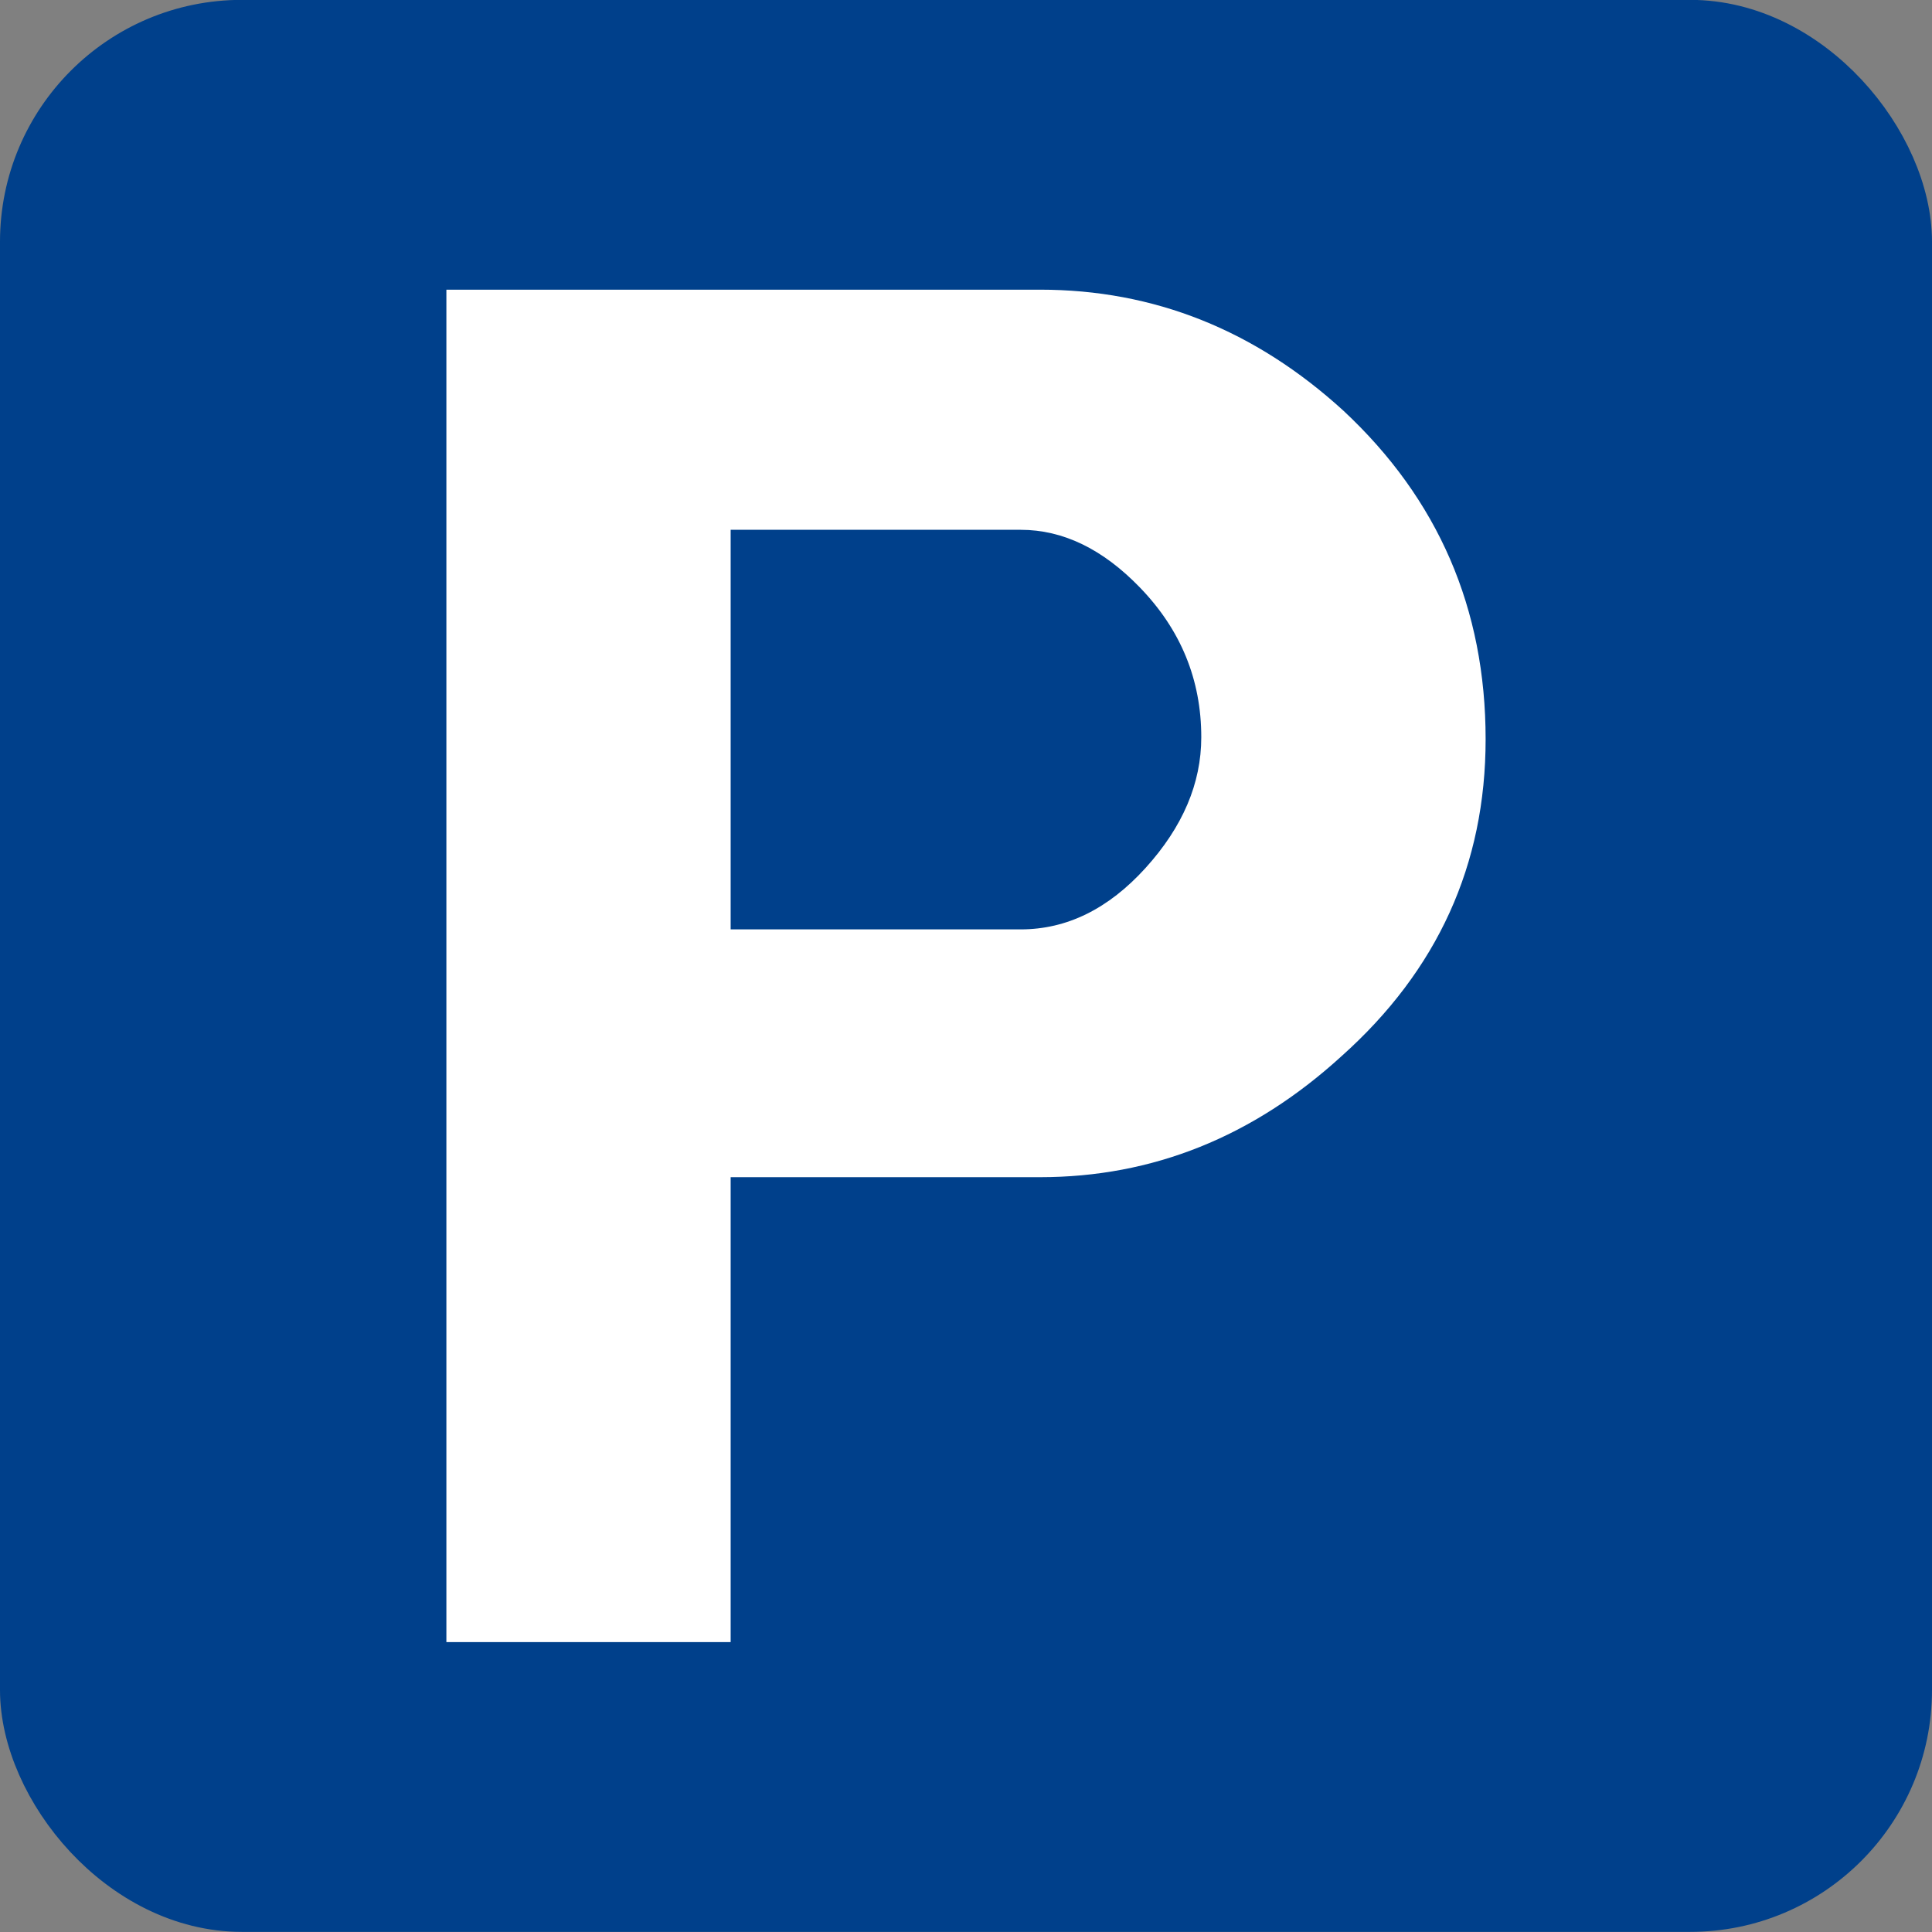 <?xml version="1.0" encoding="UTF-8" standalone="no"?>
<!-- Created with Inkscape (http://www.inkscape.org/) -->

<svg
   xmlns:dc="http://purl.org/dc/elements/1.1/"
   xmlns:cc="http://creativecommons.org/ns#"
   xmlns:rdf="http://www.w3.org/1999/02/22-rdf-syntax-ns#"
   xmlns:svg="http://www.w3.org/2000/svg"
   xmlns="http://www.w3.org/2000/svg"
   xmlns:sodipodi="http://sodipodi.sourceforge.net/DTD/sodipodi-0.dtd"
   xmlns:inkscape="http://www.inkscape.org/namespaces/inkscape"
   width="200"
   height="200"
   id="svg9733"
   version="1.1"
   inkscape:version="0.48.5 r10040"
   sodipodi:docname="Nuovo documento 18">
  <rect width="100%" height="100%" fill="#808080" stroke="none"/>
  <defs
     id="defs9735" />
  <sodipodi:namedview
     id="base"
     pagecolor="#ffffff"
     bordercolor="#666666"
     borderopacity="1.0"
     inkscape:pageopacity="0.0"
     inkscape:pageshadow="2"
     inkscape:zoom="0.35"
     inkscape:cx="375"
     inkscape:cy="520.01282"
     inkscape:document-units="px"
     inkscape:current-layer="layer1"
     showgrid="false"
     fit-margin-top="0"
     fit-margin-left="0"
     fit-margin-right="0"
     fit-margin-bottom="0"
     inkscape:window-width="1366"
     inkscape:window-height="705"
     inkscape:window-x="-8"
     inkscape:window-y="-8"
     inkscape:window-maximized="1" />
  <g
     inkscape:label="Livello 1"
     inkscape:groupmode="layer"
     id="layer1"
     transform="translate(0,-852.375)">
    <rect
       style="fill:#00408b;fill-opacity:1;stroke:#00408b;stroke-width:5;stroke-linejoin:miter;stroke-miterlimit:4;stroke-opacity:1;stroke-dasharray:none"
       id="rect19065-3-6"
       width="195"
       height="195"
       x="2.5"
       y="854.862"
       rx="22.535"
       ry="22.535" />
    <g
       style="font-size:198.861px;font-style:normal;font-weight:normal;line-height:125%;letter-spacing:0px;word-spacing:0px;fill:#ffffff;fill-opacity:1;stroke:none;font-family:Sans"
       id="text9194-0"
       transform="translate(-0.794,1152.362)">
      <path
         d="m 108.45,-270 c 11.798,1.5e-4 22.27,4.177 31.418,12.532 9.811,9.148 14.717,20.482 14.717,34.003 -1.2e-4,12.991 -4.972,23.929 -14.917,32.814 -9.148,8.351 -19.554,12.526 -31.218,12.526 l -32.019,0 0,48.125 -29.427,0 0,-140 z m -32.019,24.858 0,41.365 30.028,0 c 4.774,8e-5 9.083,-2.121 12.926,-6.363 3.843,-4.242 5.765,-8.75 5.765,-13.524 -9e-5,-5.963 -2.12,-11.134 -6.36,-15.512 -3.844,-3.977 -7.954,-5.965 -12.332,-5.966 z"
         style="font-variant:normal;font-stretch:normal;fill:#ffffff;fill-opacity:1;font-family:CodiceBianco;-inkscape-font-specification:CodiceBianco"
         id="path9731"
         inkscape:connector-curvature="0" />
    </g>
  </g>
</svg>
